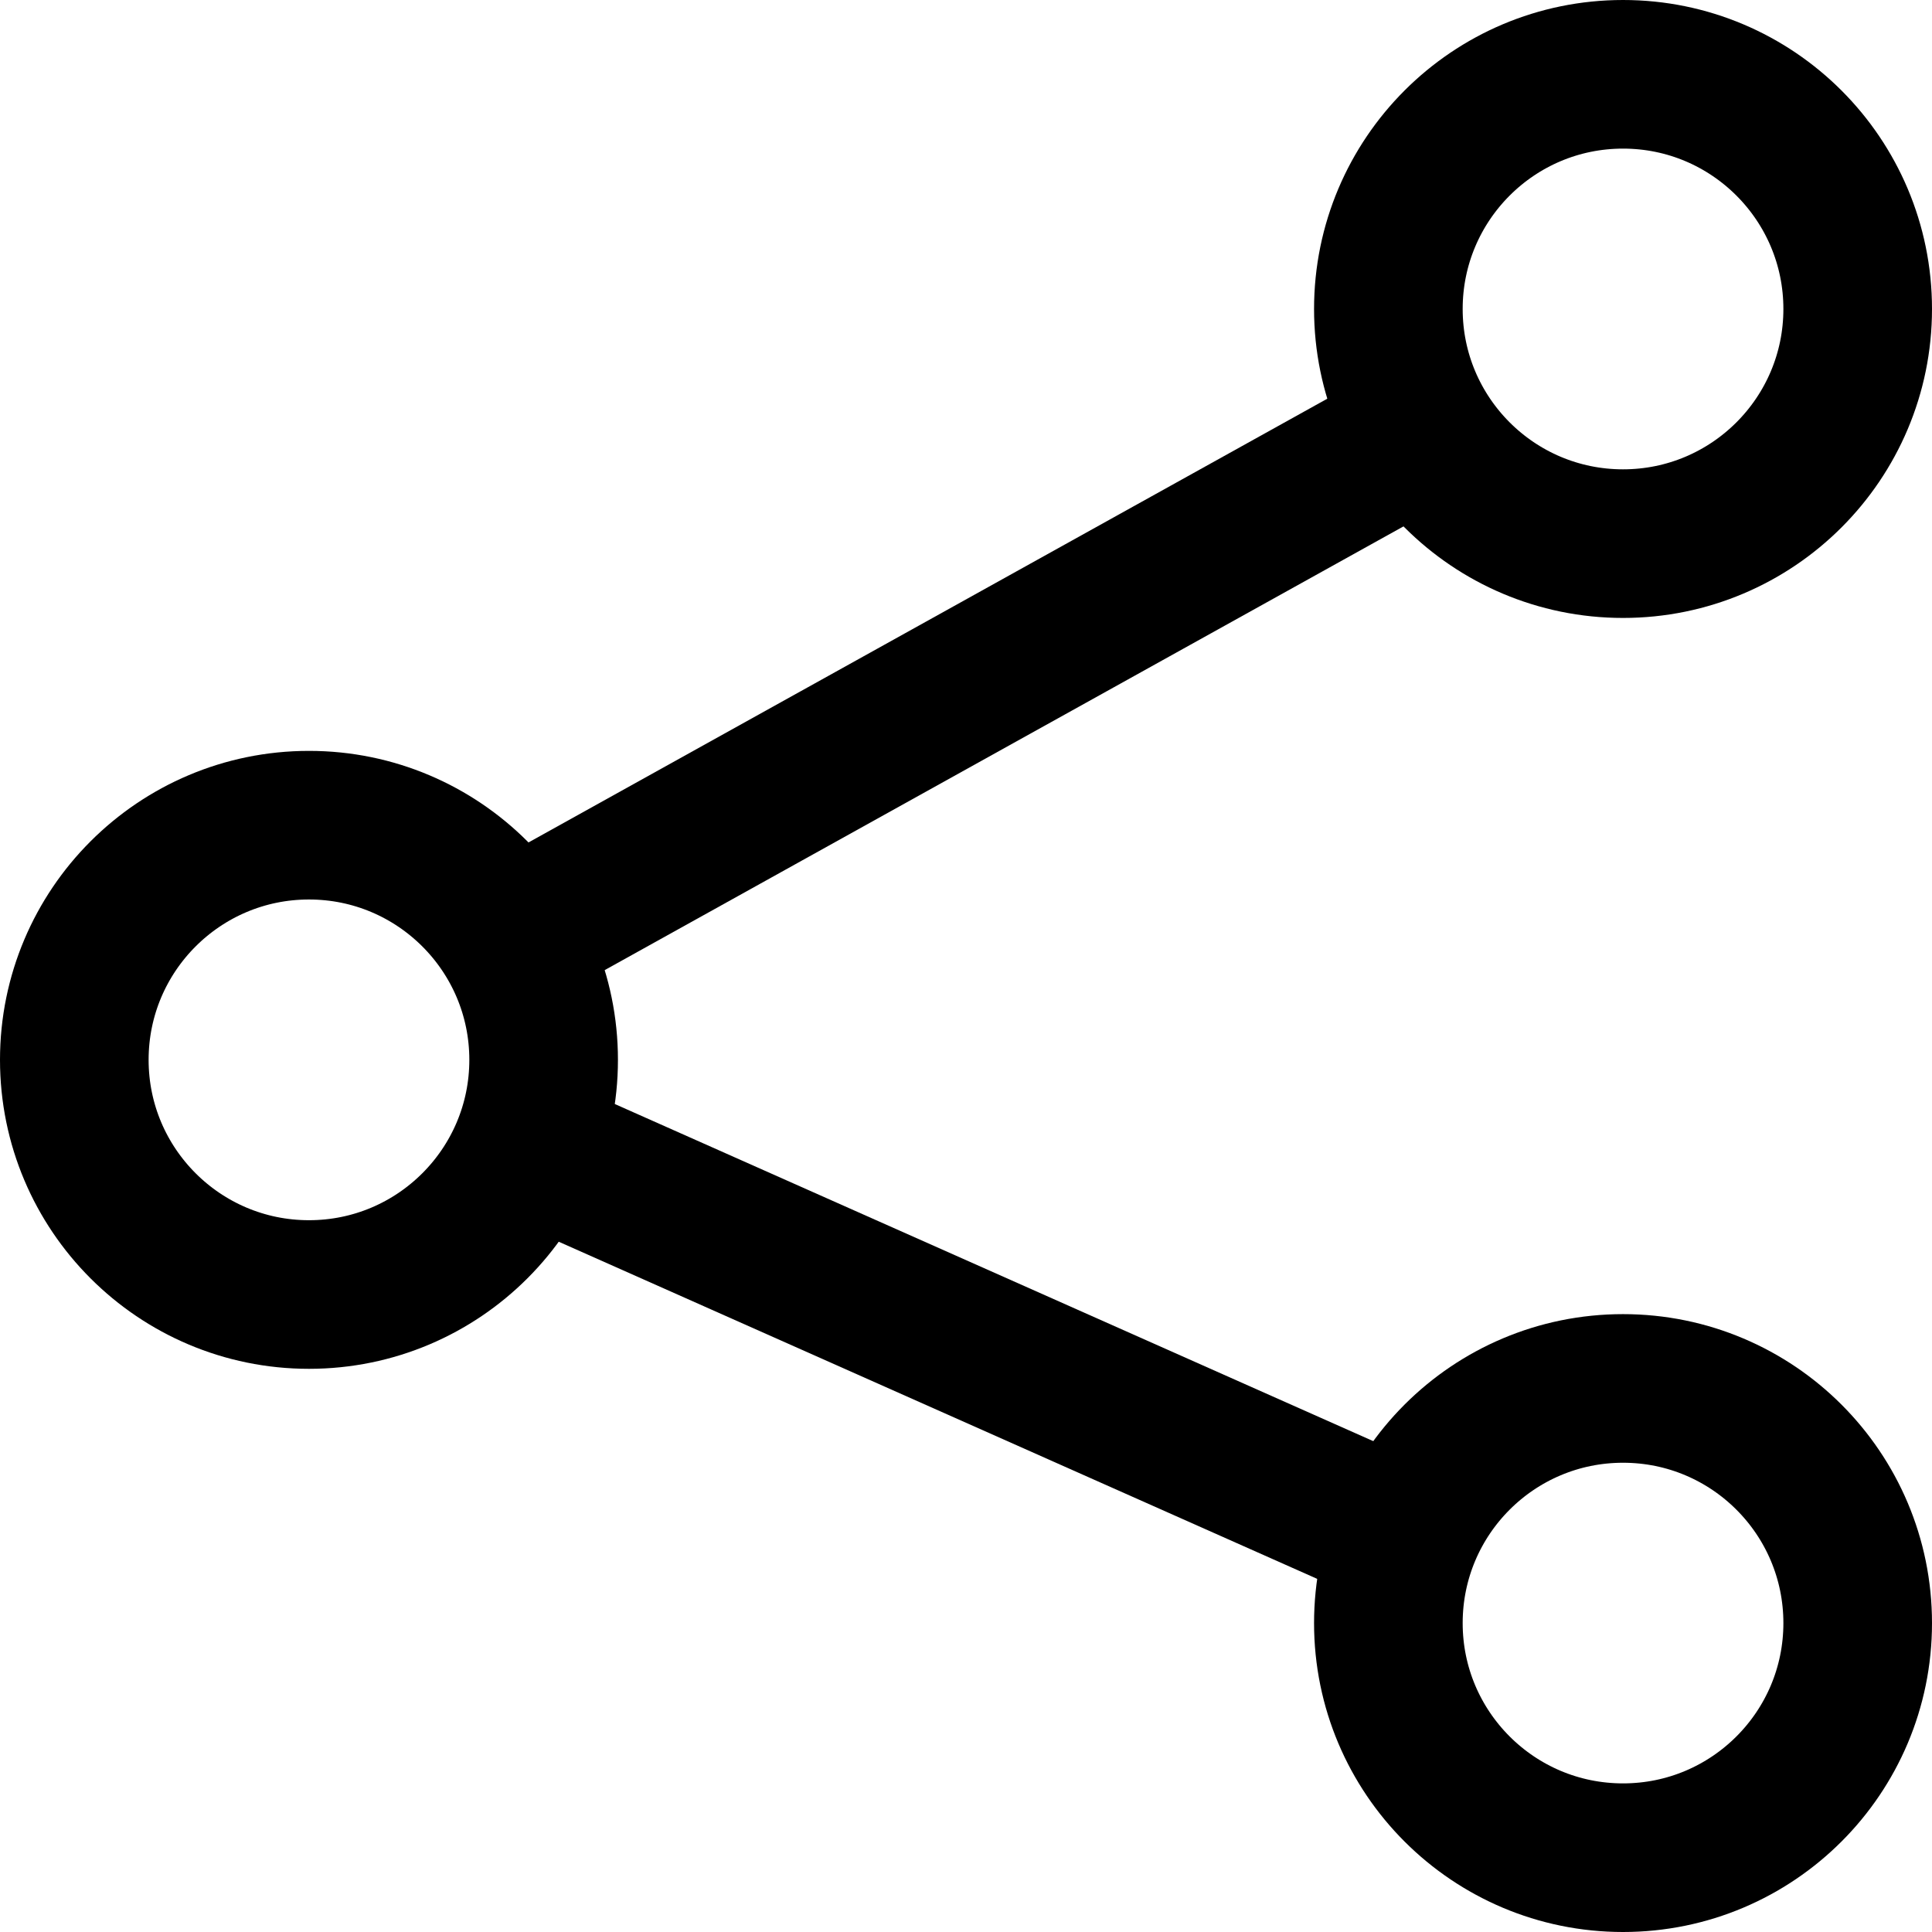 <svg width="26" height="26" viewBox="0 0 26 26" fill="none" xmlns="http://www.w3.org/2000/svg">
<path d="M21.842 7.316C23.586 7.316 25 5.902 25 4.158C25 2.414 23.586 1 21.842 1C20.098 1 18.684 2.414 18.684 4.158C18.684 5.902 20.098 7.316 21.842 7.316Z" stroke="black" stroke-width="2" stroke-miterlimit="10" stroke-linecap="round" stroke-linejoin="round"/>
<path d="M4.158 17.421C5.902 17.421 7.316 16.007 7.316 14.263C7.316 12.519 5.902 11.105 4.158 11.105C2.414 11.105 1 12.519 1 14.263C1 16.007 2.414 17.421 4.158 17.421Z" stroke="black" stroke-width="2" stroke-miterlimit="10" stroke-linecap="round" stroke-linejoin="round"/>
<path d="M21.842 25C23.586 25 25 23.587 25 21.843C25 20.098 23.586 18.685 21.842 18.685C20.098 18.685 18.684 20.098 18.684 21.843C18.684 23.587 20.098 25 21.842 25Z" stroke="black" stroke-width="2" stroke-miterlimit="10" stroke-linecap="round" stroke-linejoin="round"/>
<path d="M7.316 15.526L18.684 20.579" stroke="black" stroke-width="2" stroke-miterlimit="10" stroke-linecap="round" stroke-linejoin="round"/>
<path d="M18.684 6.053L7.316 12.368" stroke="black" stroke-width="2" stroke-miterlimit="10" stroke-linecap="round" stroke-linejoin="round"/>
</svg>
